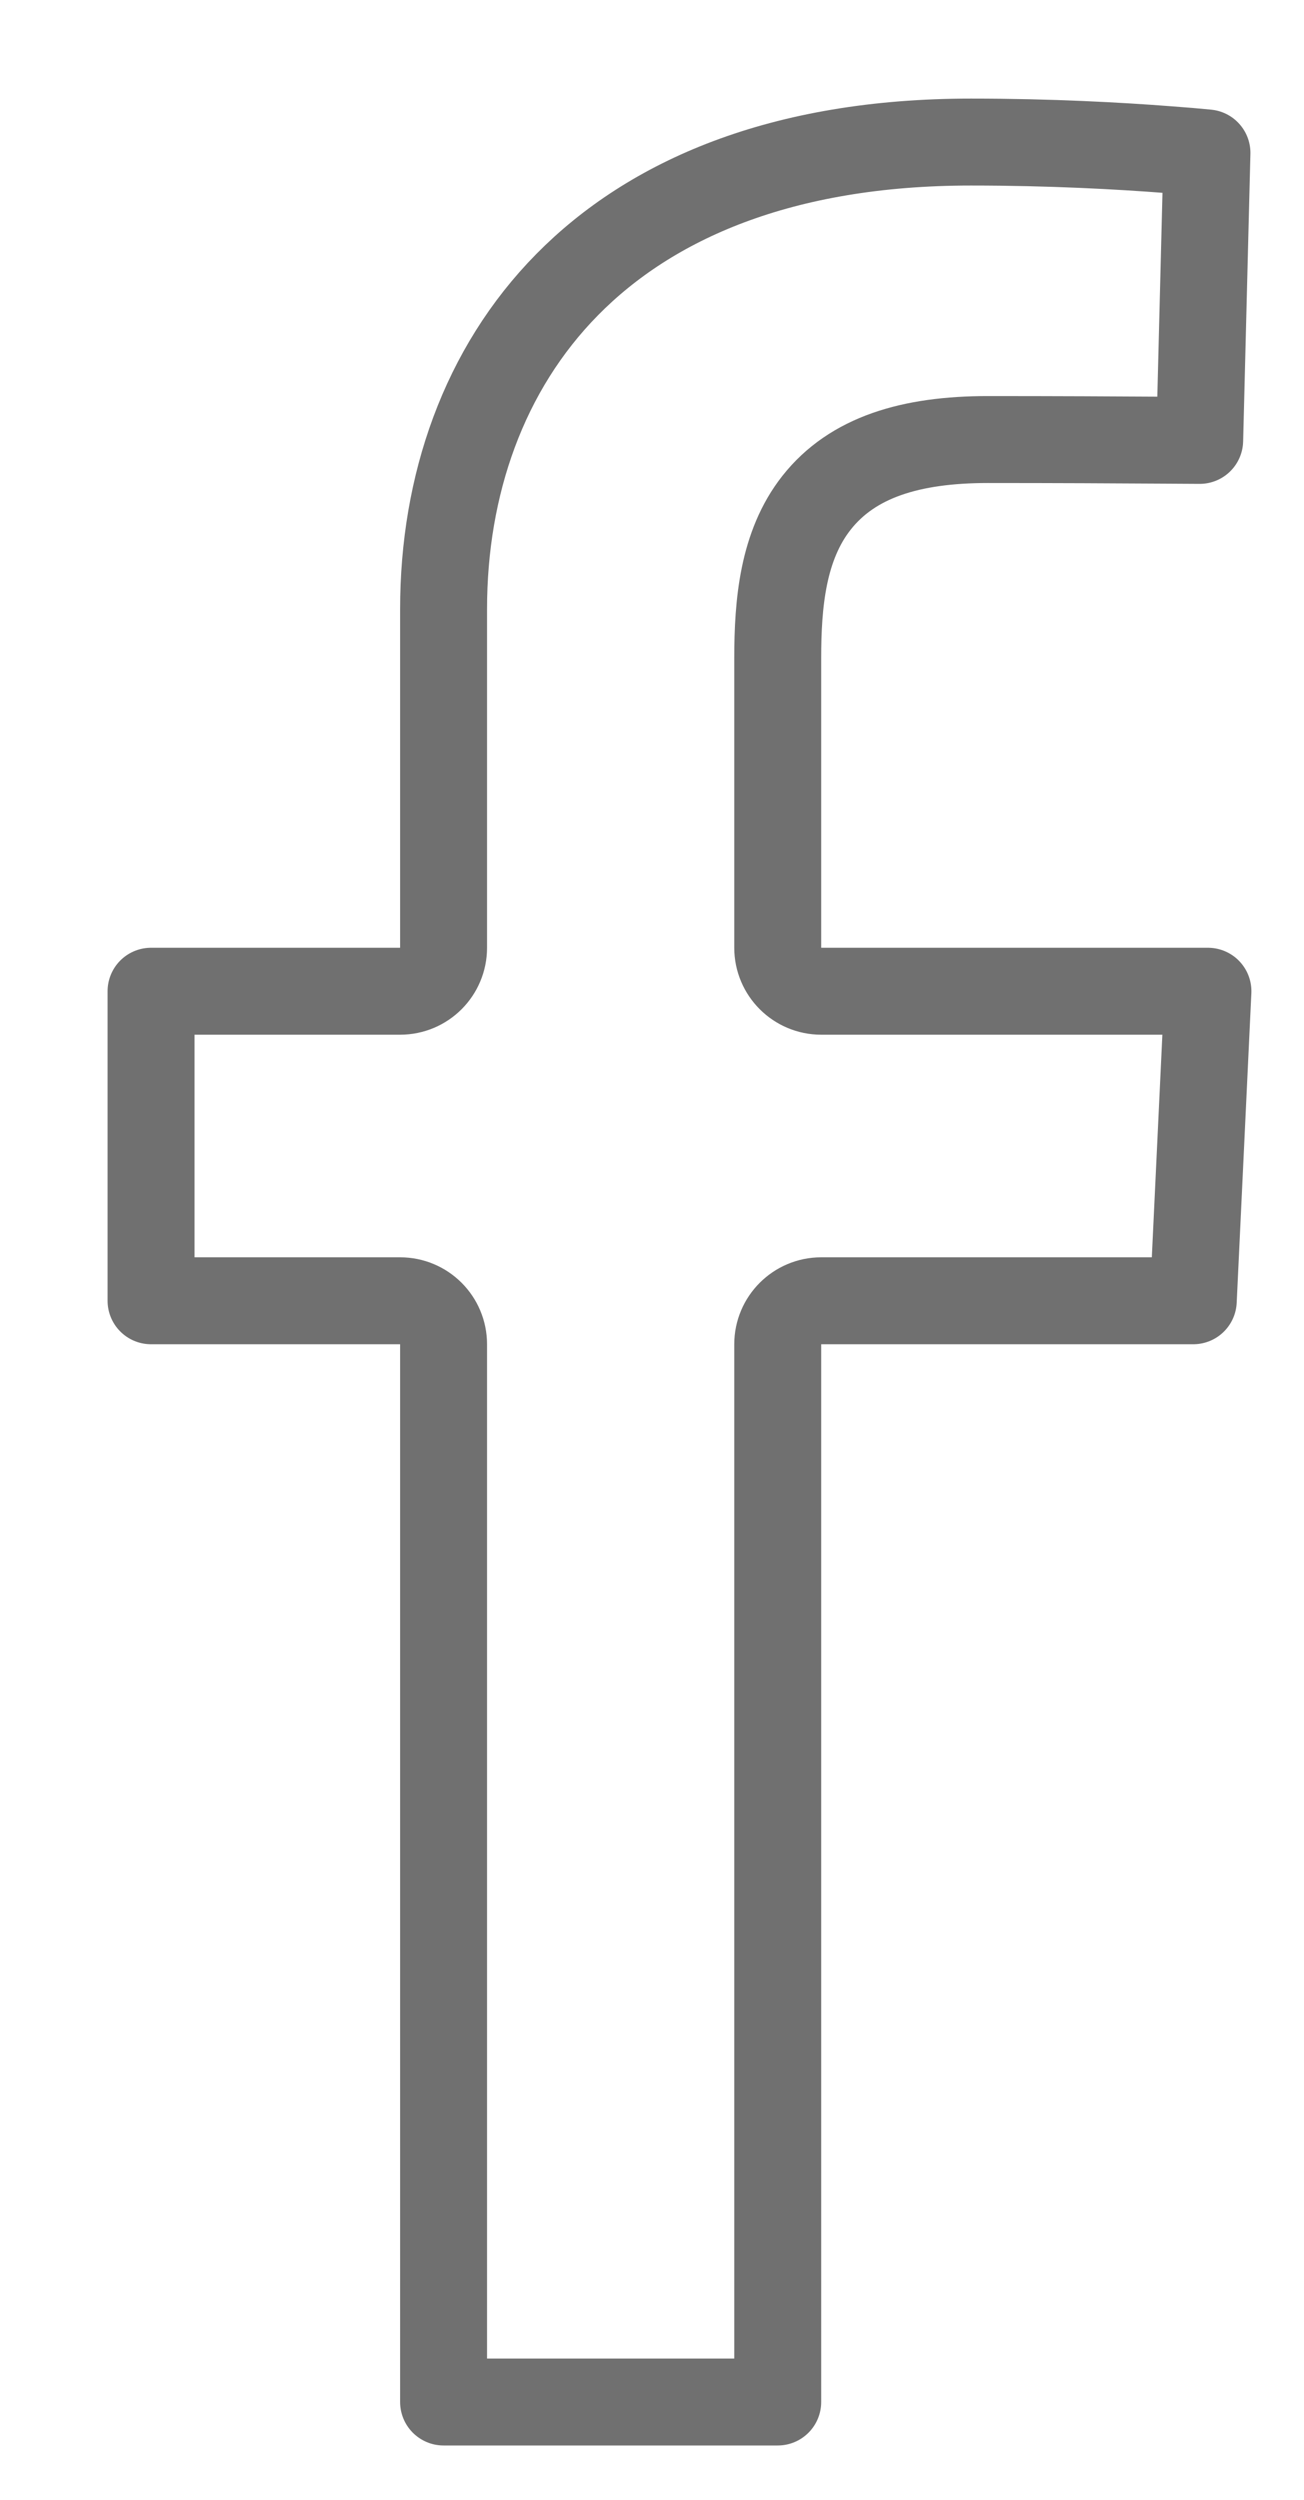 <svg width="12" height="23" viewBox="0 0 12 23" fill="none" xmlns="http://www.w3.org/2000/svg">
<path d="M11.107 1.407L11.04 4.052C10.947 4.051 10.84 4.051 10.721 4.05C10.288 4.047 9.702 4.044 9.091 4.044C8.382 4.044 7.845 4.206 7.514 4.626C7.203 5.021 7.157 5.552 7.157 6.056V8.72C7.157 8.941 7.337 9.12 7.557 9.12H11.116L10.981 11.968H7.557C7.337 11.968 7.157 12.147 7.157 12.368V22.1H4.082V12.368C4.082 12.147 3.903 11.968 3.682 11.968H1.39V9.12H3.682C3.903 9.12 4.082 8.941 4.082 8.72V5.604C4.082 4.465 4.451 3.398 5.22 2.618C5.986 1.841 7.188 1.307 8.936 1.307C9.665 1.307 10.3 1.342 10.752 1.377C10.888 1.387 11.007 1.397 11.107 1.407Z" stroke="#707070" stroke-width="0.8" stroke-linejoin="round"/>
</svg>
